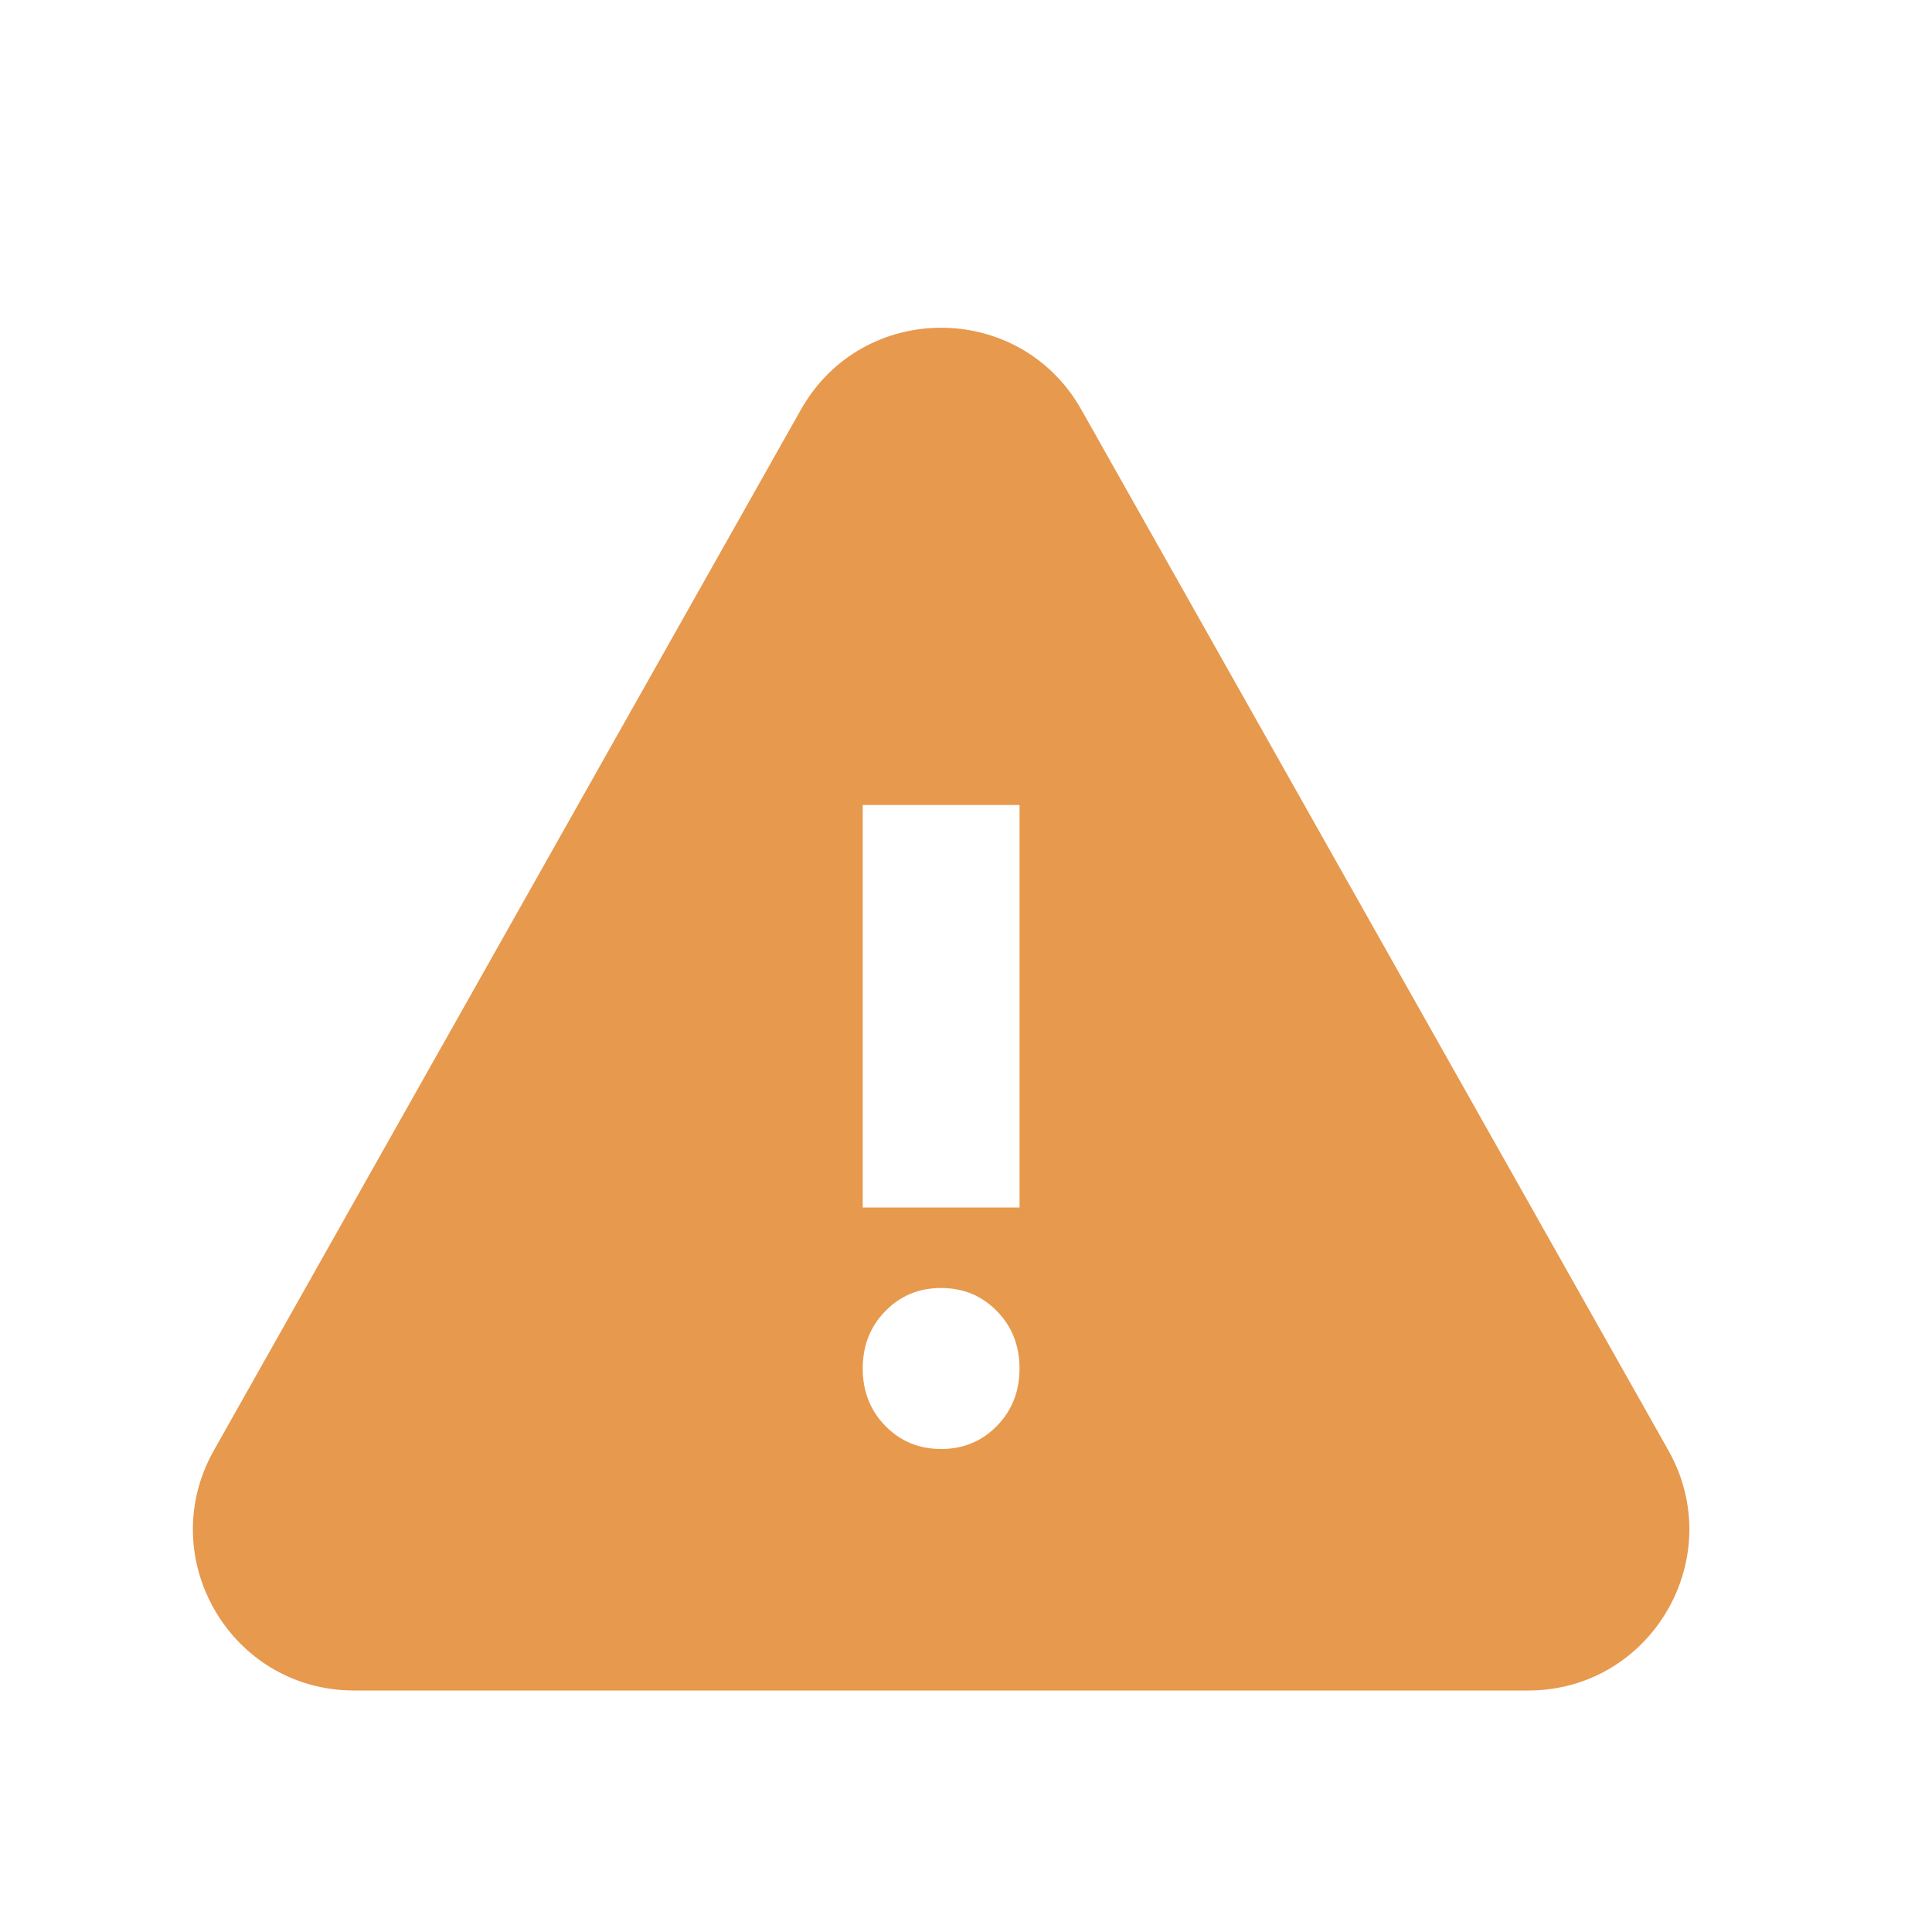 <svg width="24" height="24" viewBox="0 0 24 24" fill="none" xmlns="http://www.w3.org/2000/svg">
<mask id="mask0_1533_6804" style="mask-type:alpha" maskUnits="userSpaceOnUse" x="0" y="0" width="24" height="24">
<rect width="23.381" height="24" fill="#D9D9D9"/>
</mask>
<g mask="url(#mask0_1533_6804)">
<path d="M4.399 21C2.868 21 1.905 19.351 2.657 18.017L9.949 5.089C10.714 3.732 12.668 3.732 13.433 5.089L20.725 18.017C21.477 19.351 20.514 21 18.983 21H4.399ZM11.691 18C11.967 18 12.198 17.904 12.385 17.712C12.572 17.521 12.665 17.283 12.665 17C12.665 16.717 12.572 16.479 12.385 16.288C12.198 16.096 11.967 16 11.691 16C11.415 16 11.184 16.096 10.997 16.288C10.81 16.479 10.717 16.717 10.717 17C10.717 17.283 10.81 17.521 10.997 17.712C11.184 17.904 11.415 18 11.691 18ZM10.717 15H12.665V10H10.717V15Z" fill="#E7994D"/>
</g>
</svg>
